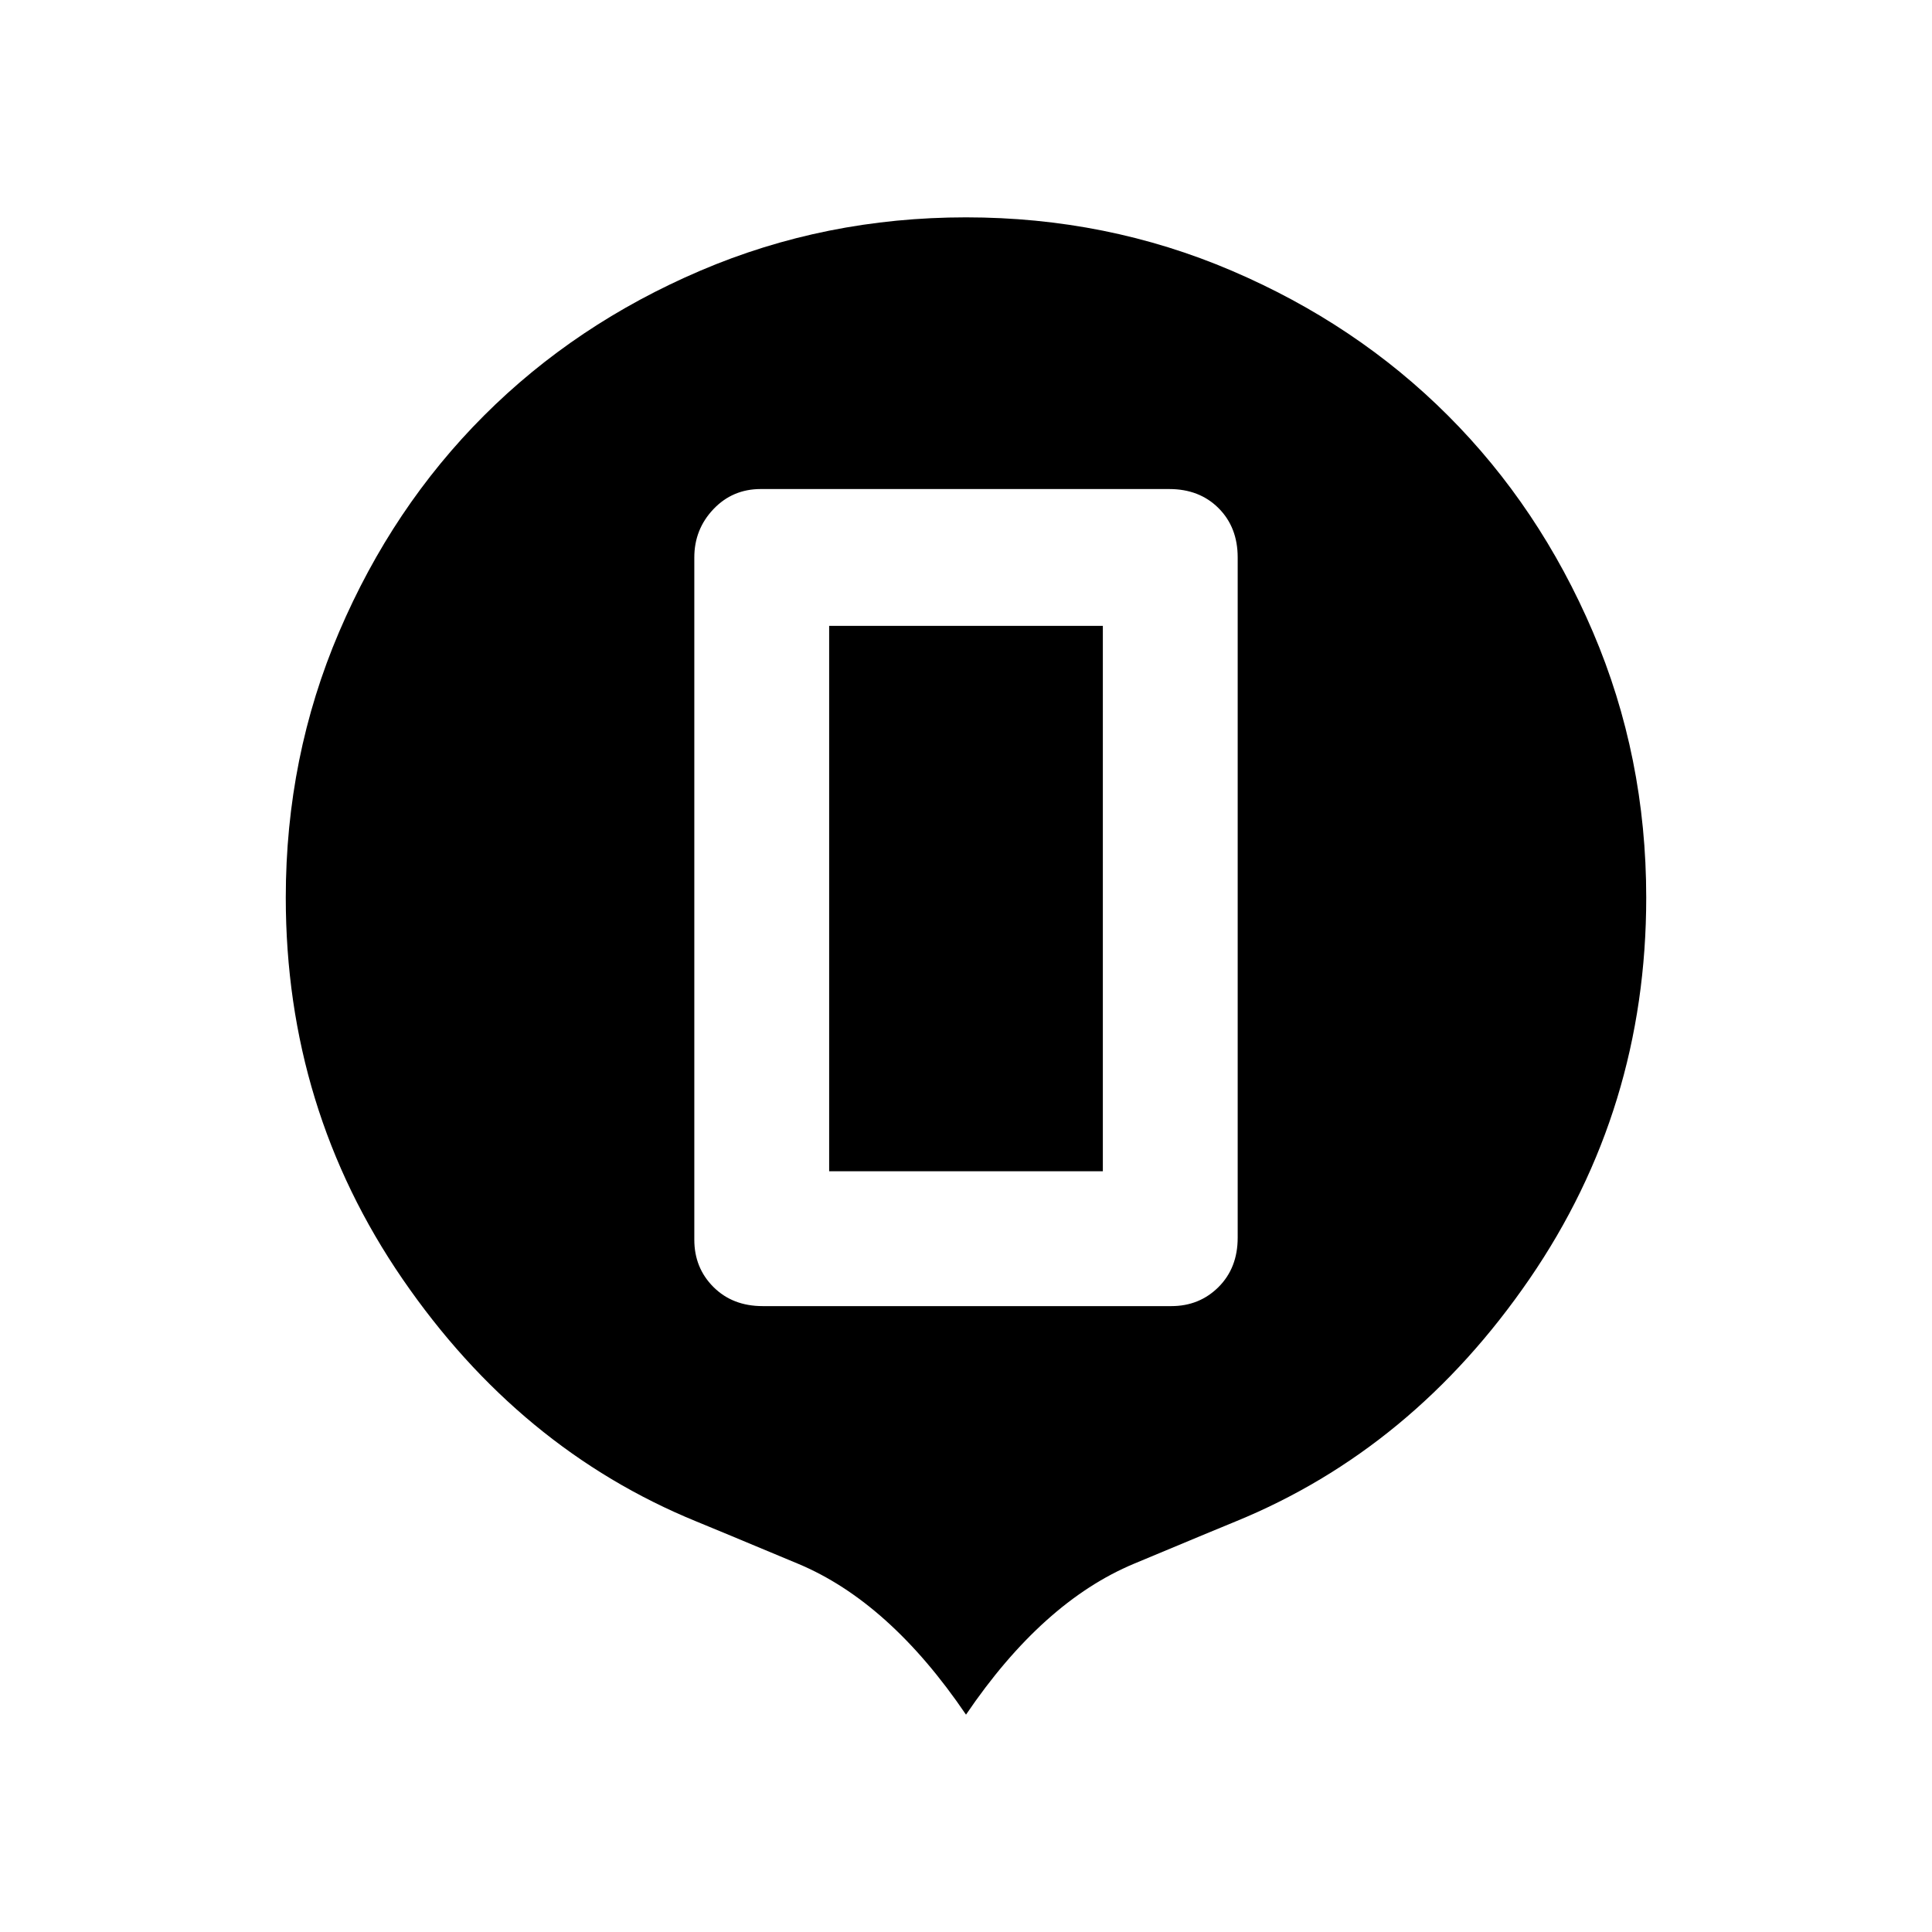 <svg xmlns="http://www.w3.org/2000/svg" width="48" height="48"><path d="M18.95 32.45H29.1q.7 0 1.175-.475.475-.475.475-1.225v-16.9q0-.75-.475-1.225-.475-.475-1.225-.475H18.9q-.7 0-1.175.5-.475.5-.475 1.2V30.8q0 .7.475 1.175.475.475 1.225.475zm1.65-3.35V15.55h6.8V29.1zM24 42.6q-1.9-2.8-4.175-3.75-2.275-.95-2.525-1.05-4.4-1.8-7.3-6.025Q7.1 27.55 7.1 22.3q0-3.5 1.325-6.6 1.325-3.1 3.6-5.375Q14.3 8.05 17.4 6.725 20.5 5.4 24 5.4q3.5 0 6.6 1.325 3.1 1.325 5.375 3.6 2.275 2.275 3.6 5.375 1.325 3.1 1.325 6.6 0 5.25-2.9 9.475T30.7 37.8q-.25.1-2.525 1.05Q25.9 39.8 24 42.6z"/></svg>